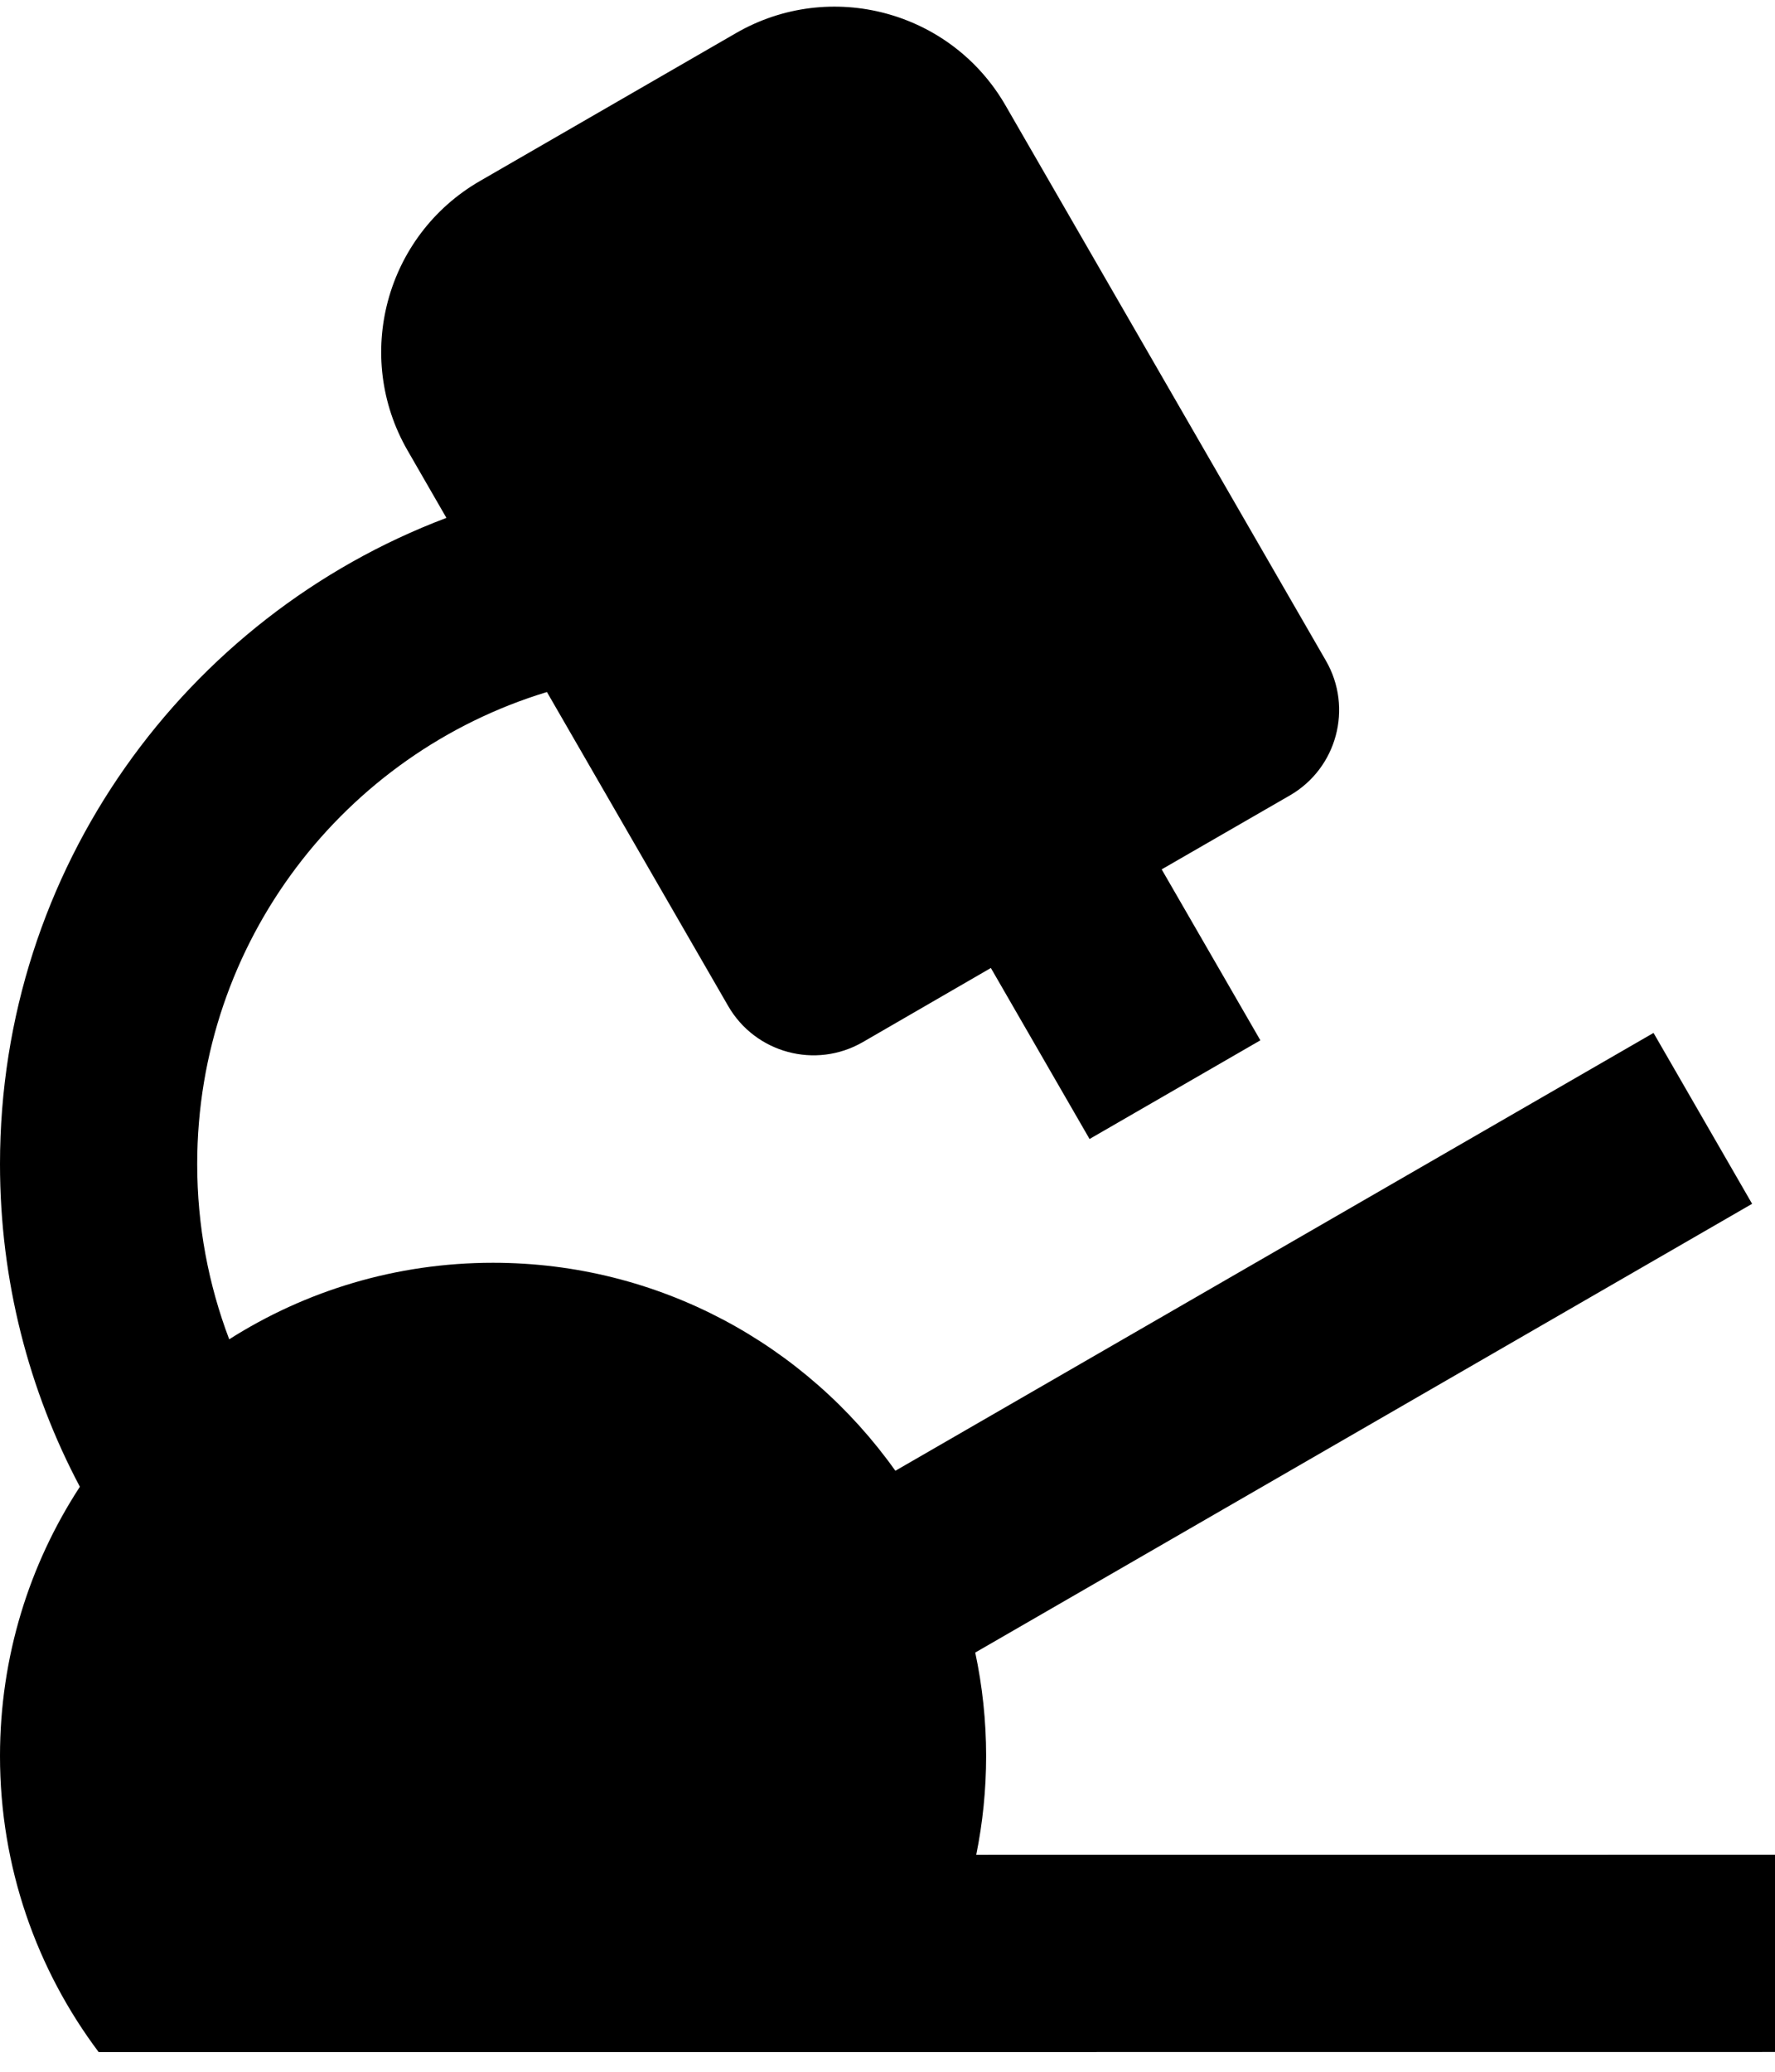 <svg width="30" height="35" viewBox="0 0 30 35" fill="none" xmlns="http://www.w3.org/2000/svg">
<path d="M16.994 1.78L22.41 11.162C22.87 11.959 22.597 12.978 21.8 13.438L19.634 14.687L21.302 17.575L18.415 19.242L16.747 16.353L14.583 17.605C13.786 18.065 12.767 17.792 12.307 16.995L9.244 11.691C5.823 12.729 3.333 15.907 3.333 19.666C3.333 20.709 3.525 21.706 3.874 22.626C5.165 21.806 6.694 21.333 8.333 21.333C11.14 21.333 13.623 22.721 15.133 24.847L27.947 17.45L29.613 20.337L16.483 27.918C16.603 28.482 16.667 29.067 16.667 29.666C16.667 30.237 16.609 30.795 16.5 31.334L30 31.333V34.666L1.668 34.668C0.621 33.275 0 31.543 0 29.666C0 27.988 0.496 26.425 1.35 25.117C0.488 23.491 0 21.636 0 19.666C0 14.674 3.136 10.414 7.545 8.749L6.89 7.613C5.969 6.019 6.516 3.98 8.11 3.059L12.44 0.559C14.034 -0.361 16.073 0.185 16.994 1.78Z" fill="black"/>
</svg>
